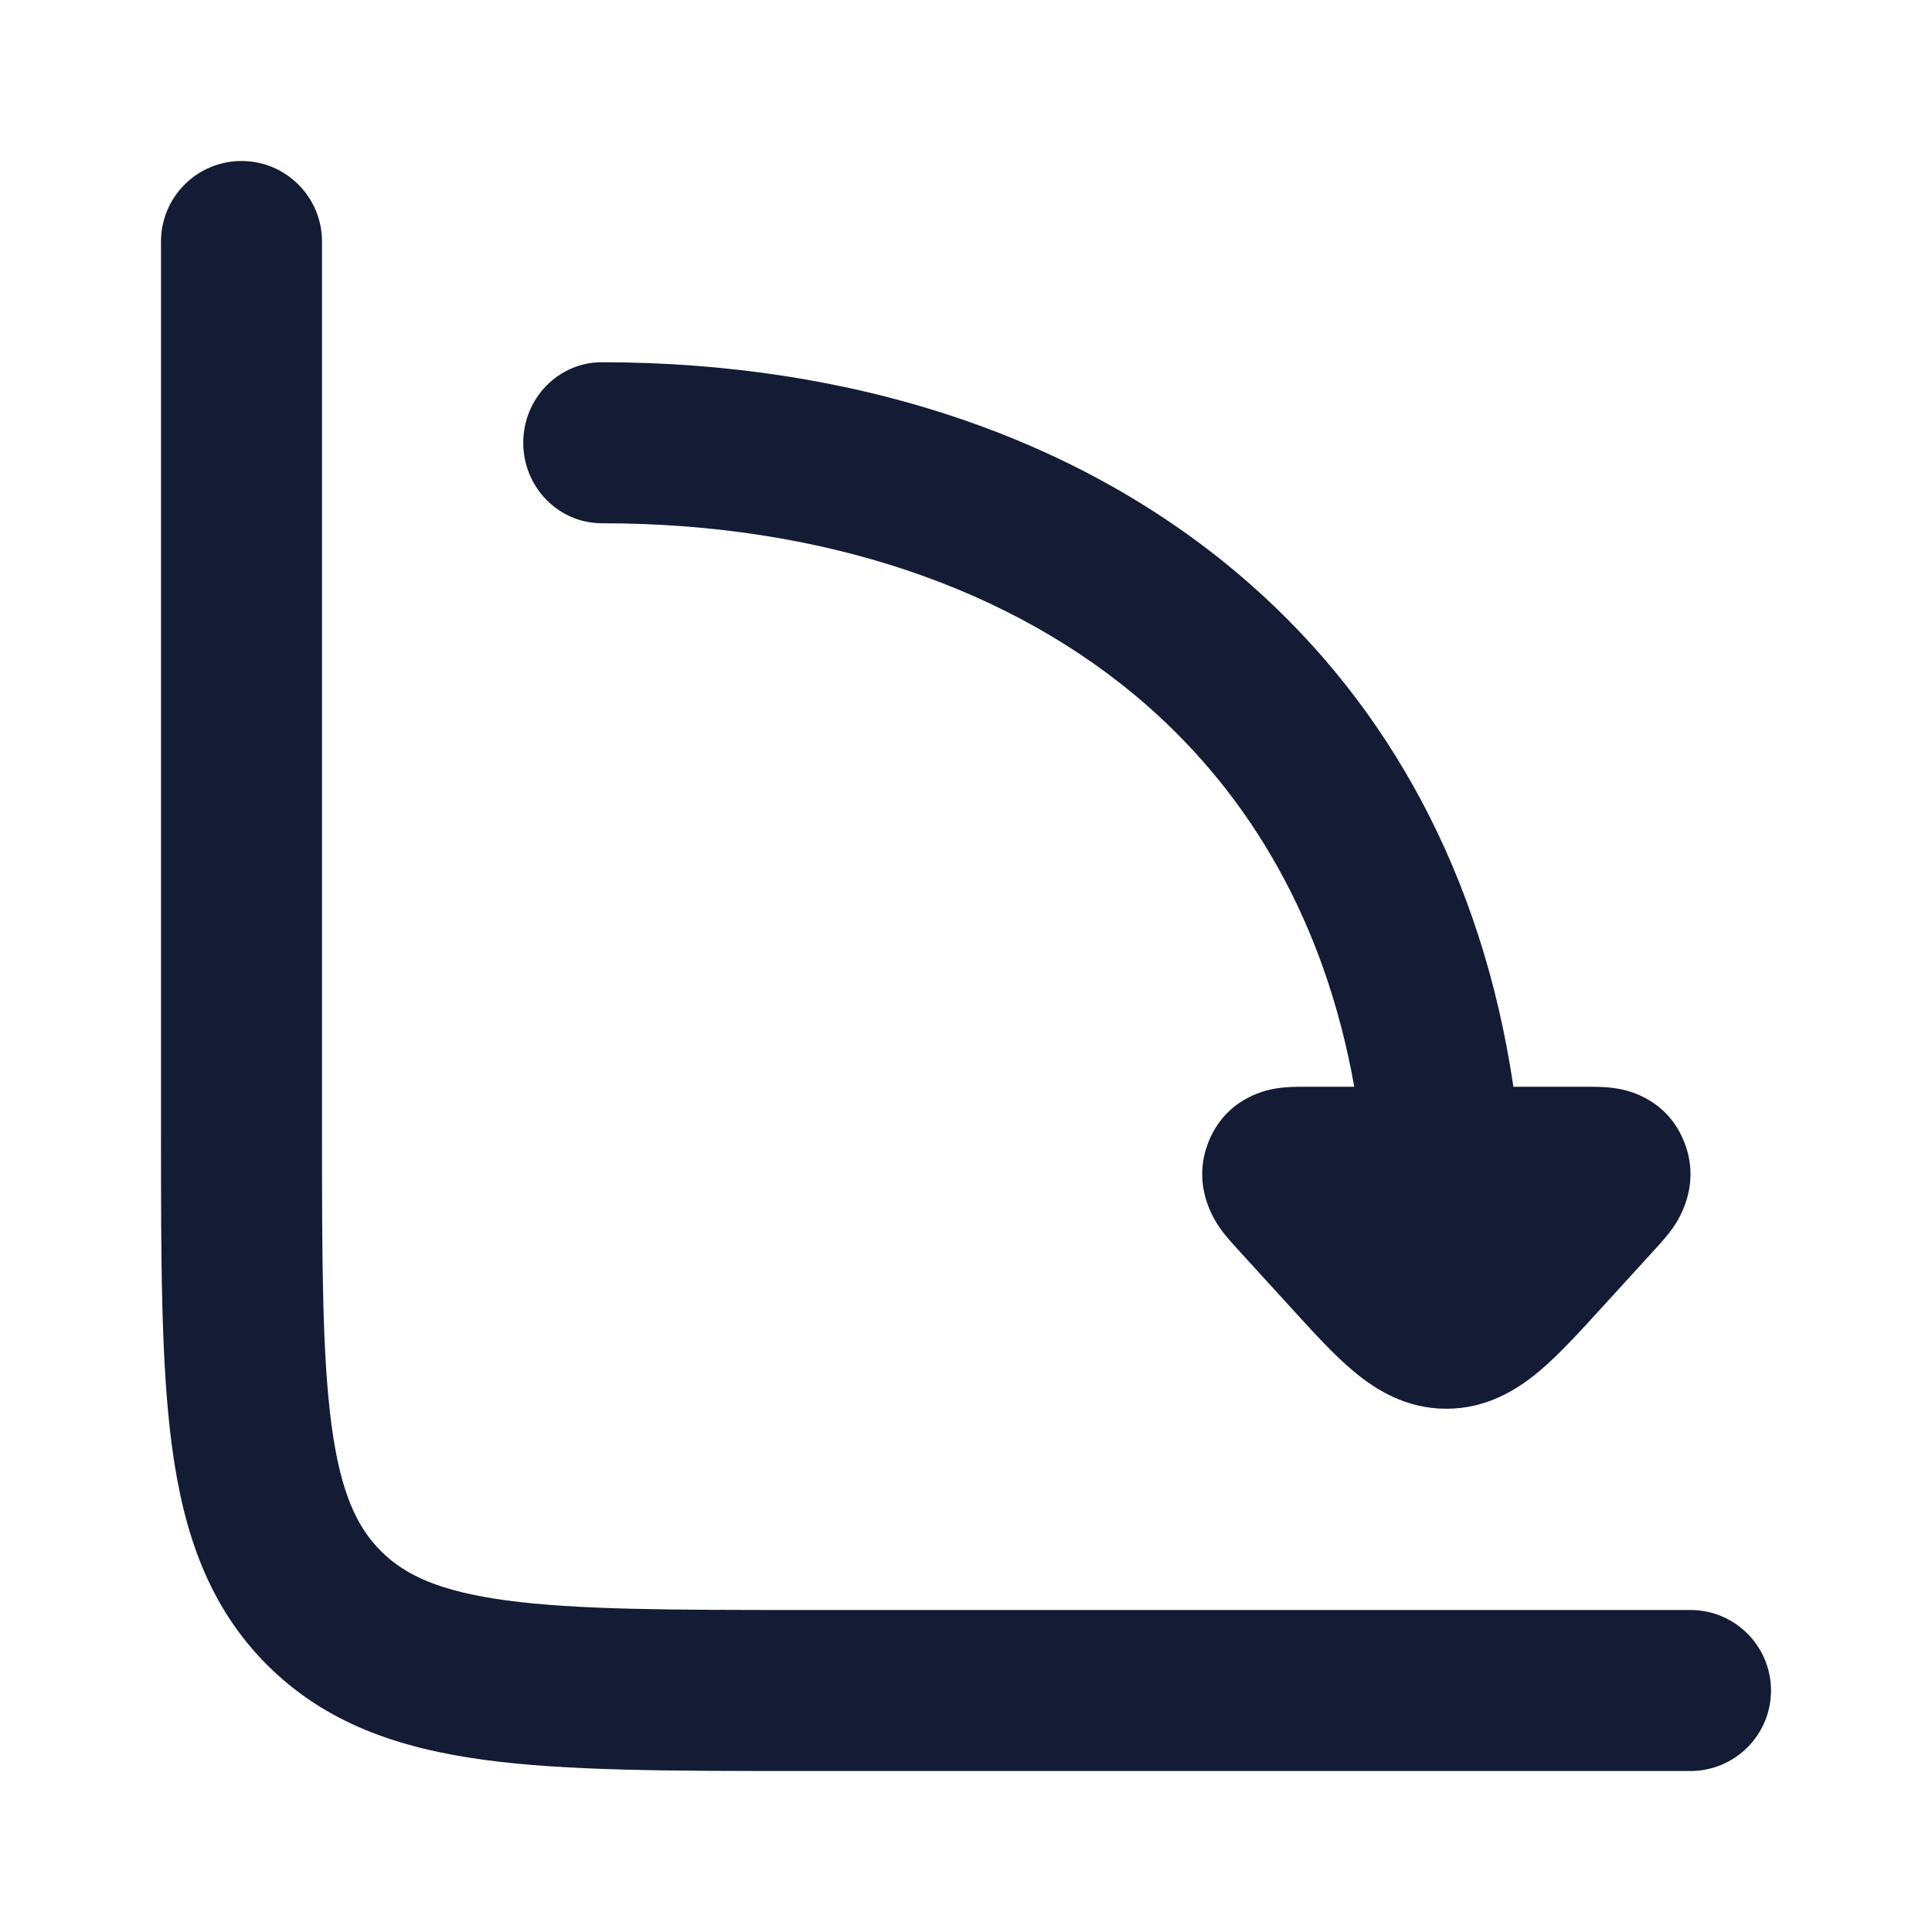 <svg width="24" height="24" viewBox="0 0 24 24" fill="none" xmlns="http://www.w3.org/2000/svg">
<path fill-rule="evenodd" clip-rule="evenodd" d="M6.5 5.5C6.5 4.948 6.937 4.5 7.475 4.5C10.548 4.5 13.415 5.394 15.529 7.256C17.248 8.769 18.412 10.872 18.8 13.5H19.704C19.709 13.5 19.716 13.5 19.723 13.5C19.795 13.5 19.936 13.499 20.061 13.518C20.169 13.533 20.682 13.617 20.912 14.162C21.143 14.707 20.853 15.148 20.79 15.24C20.718 15.346 20.621 15.451 20.572 15.505C20.567 15.511 20.562 15.515 20.558 15.52L19.916 16.224C19.904 16.237 19.892 16.25 19.88 16.263C19.62 16.549 19.362 16.832 19.119 17.035C18.846 17.264 18.468 17.5 17.967 17.5C17.466 17.5 17.089 17.264 16.815 17.035C16.572 16.832 16.314 16.549 16.054 16.263C16.042 16.25 16.03 16.237 16.018 16.224L15.376 15.52C15.372 15.515 15.368 15.511 15.363 15.505C15.313 15.451 15.216 15.346 15.144 15.24C15.082 15.148 14.791 14.707 15.022 14.162C15.253 13.617 15.765 13.533 15.873 13.518C15.998 13.499 16.139 13.5 16.212 13.5C16.219 13.5 16.225 13.5 16.231 13.5H16.823C16.46 11.457 15.533 9.895 14.259 8.773C12.576 7.292 10.197 6.5 7.475 6.5C6.937 6.5 6.5 6.052 6.5 5.5Z" fill="#141B34"/>
<path fill-rule="evenodd" clip-rule="evenodd" d="M3 2C3.552 2 4 2.448 4 3V14C4 15.678 4.002 16.836 4.119 17.707C4.232 18.549 4.436 18.972 4.732 19.268C5.028 19.564 5.451 19.767 6.293 19.881C7.164 19.998 8.322 20 10 20H21C21.552 20 22 20.448 22 21C22 21.552 21.552 22 21 22H9.928C8.339 22 7.046 22 6.026 21.863C4.962 21.72 4.047 21.411 3.318 20.682C2.589 19.953 2.28 19.038 2.137 17.974C2 16.954 2 15.661 2 14.072L2 3C2 2.448 2.448 2 3 2Z" fill="#141B34"/>
</svg>

